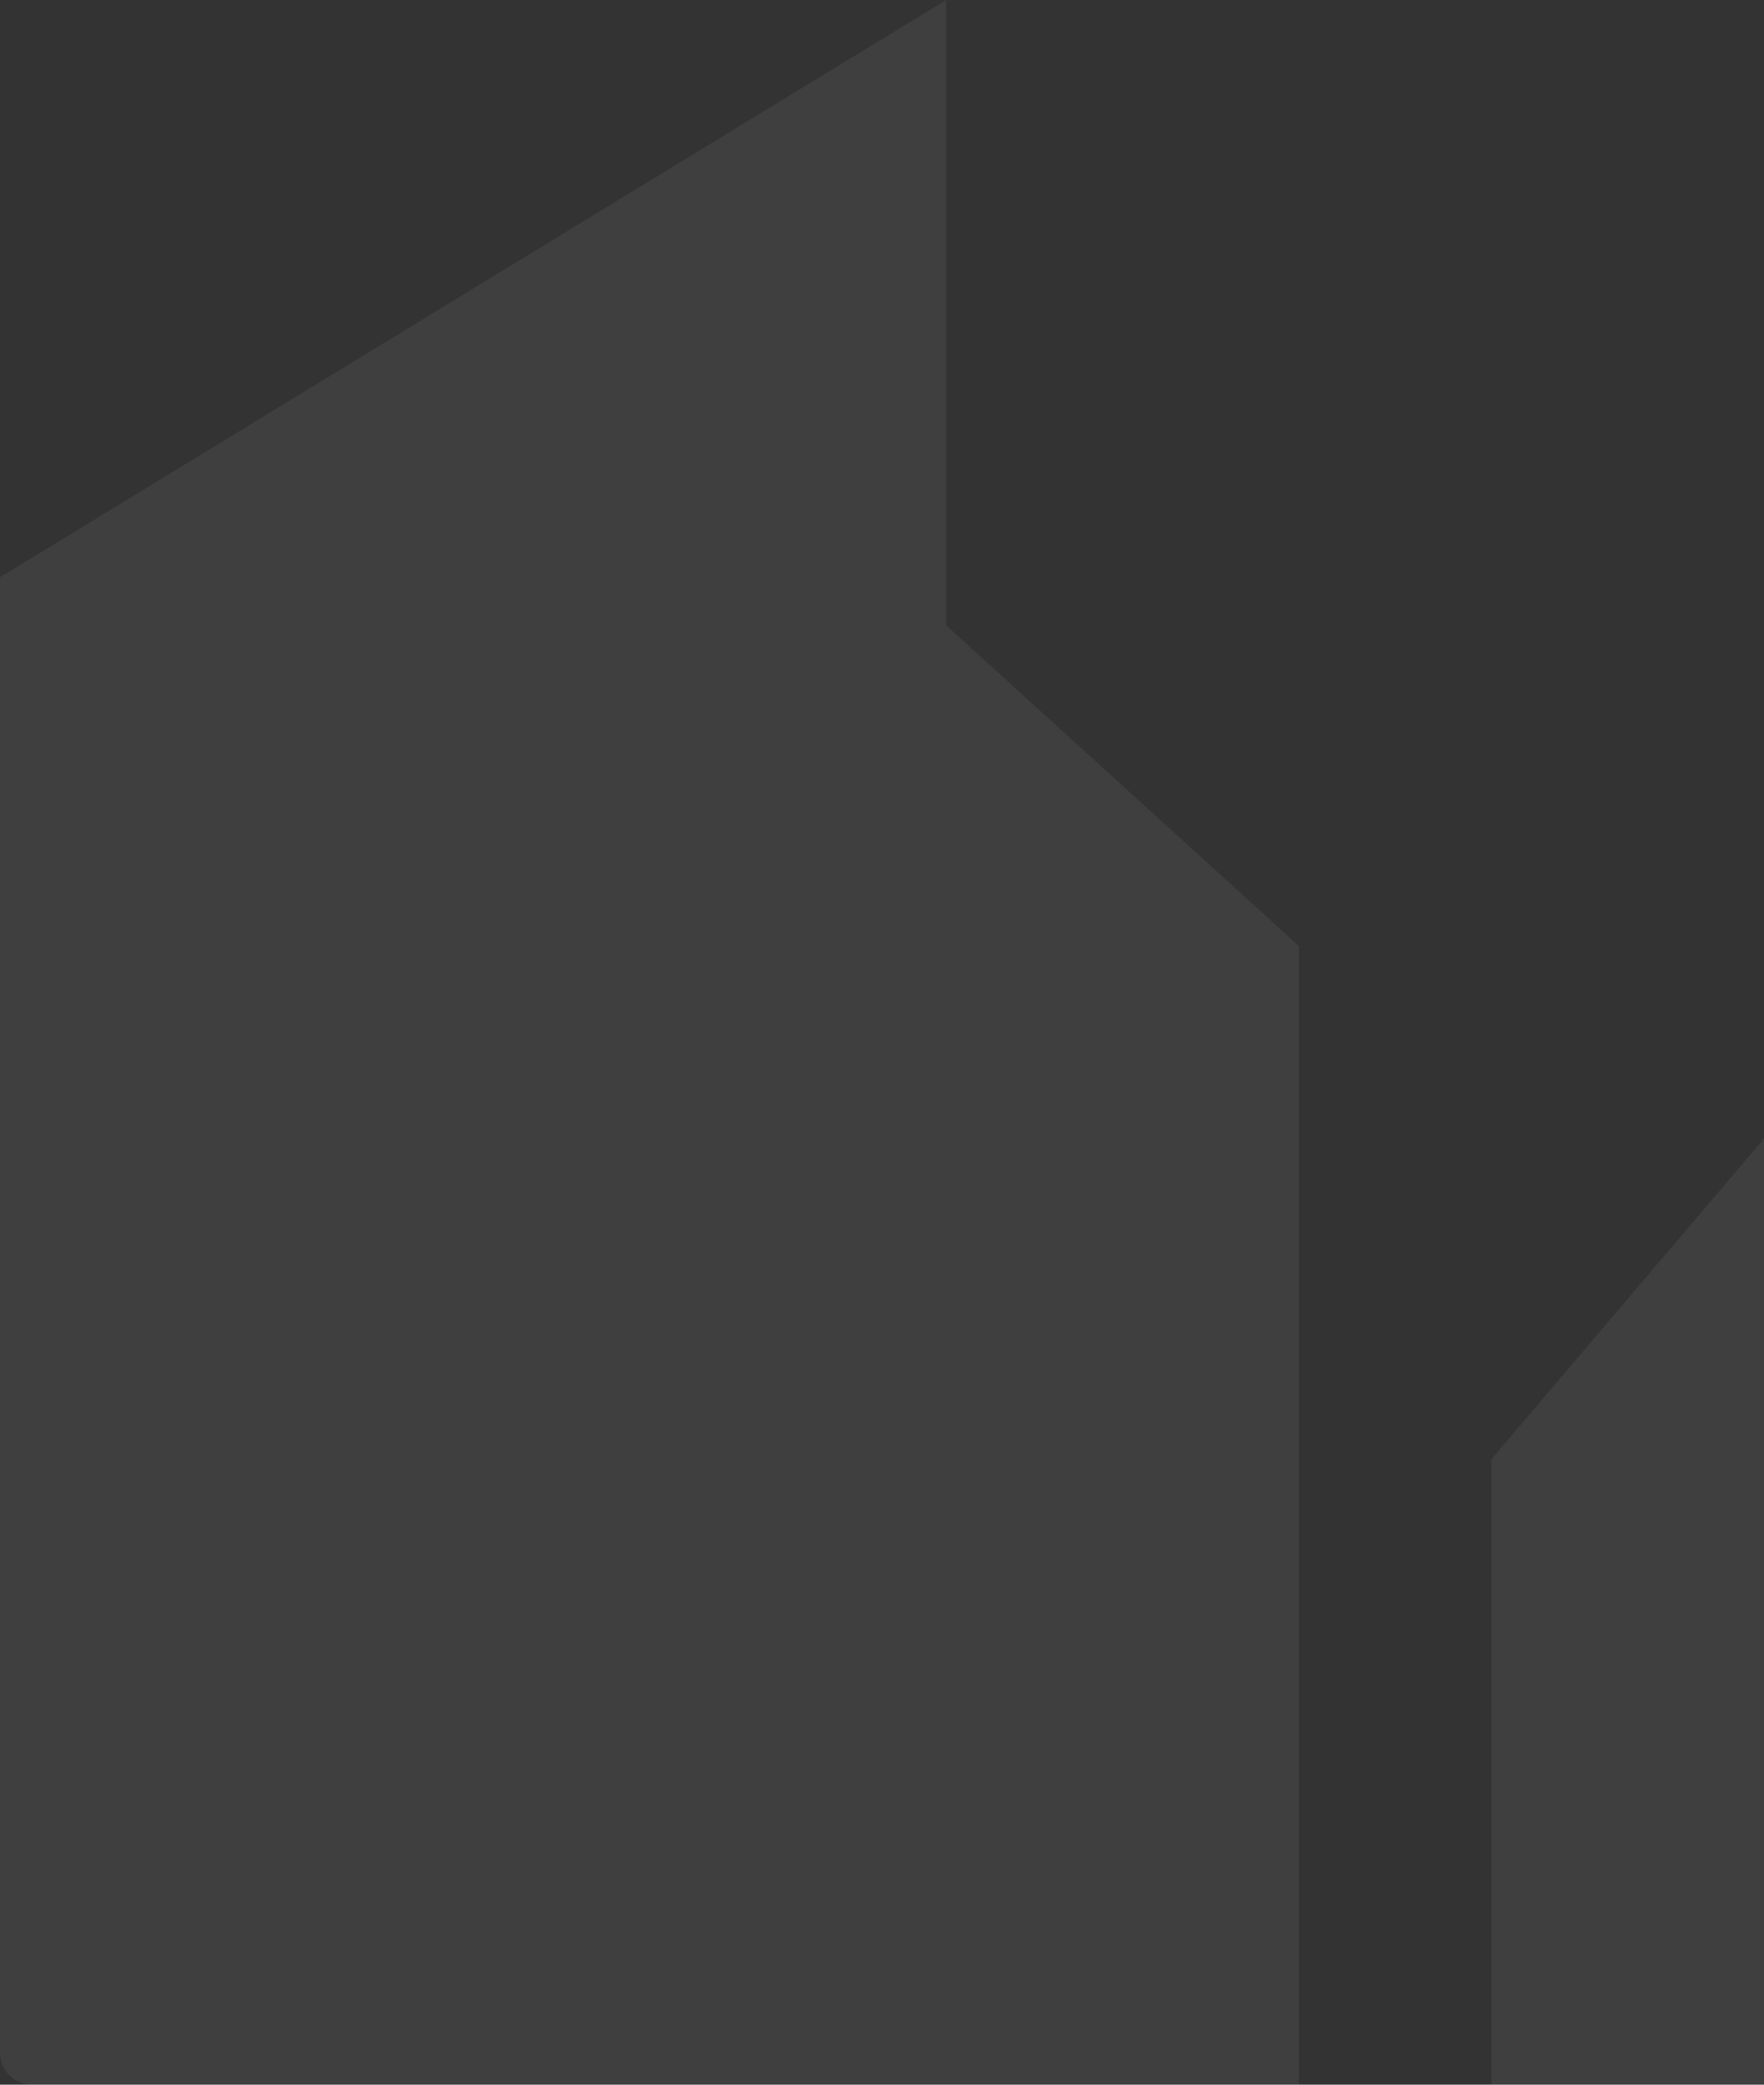 <?xml version="1.0" encoding="UTF-8" standalone="no"?>
<svg width="110px" height="130px" viewBox="0 0 110 130" version="1.1" xmlns="http://www.w3.org/2000/svg" xmlns:xlink="http://www.w3.org/1999/xlink">
    <rect x="0" y="0" width="110" height="130" fill="#333333" stroke="none"/>
    <!-- Generator: Sketch 43.1 (39012) - http://www.bohemiancoding.com/sketch -->
    <title>Group 31</title>
    <desc>Created with Sketch.</desc>
    <defs></defs>
    <g id="2.3-团队/个人统计面板" stroke="none" stroke-width="1" fill="none" fill-rule="evenodd" opacity="0.06">
        <g id="个人、团队统计面板" transform="translate(-48, -246)" fill="#FFFFFF">
            <g id="Group" transform="translate(47, 216)">
                <g id="Group-31">
                    <g transform="translate(1, 30)">
                        <path d="M0,36 L59,-2.84217094e-14 L59,130 L1.997,130 C0.894,130 0,129.1 0,127.993 L0,36 Z" id="Rectangle-13"></path>
                        <polygon id="Rectangle-13-Copy" points="59 39 81 59 81 130 59 130"></polygon>
                        <polygon id="Rectangle-13-Copy-2" transform="translate(101.5, 100.5) scale(-1, 1) translate(-101.5, -100.5) " points="93 71 110 91 110 130 93 130"></polygon>
                    </g>
                </g>
            </g>
        </g>
    </g>
</svg>